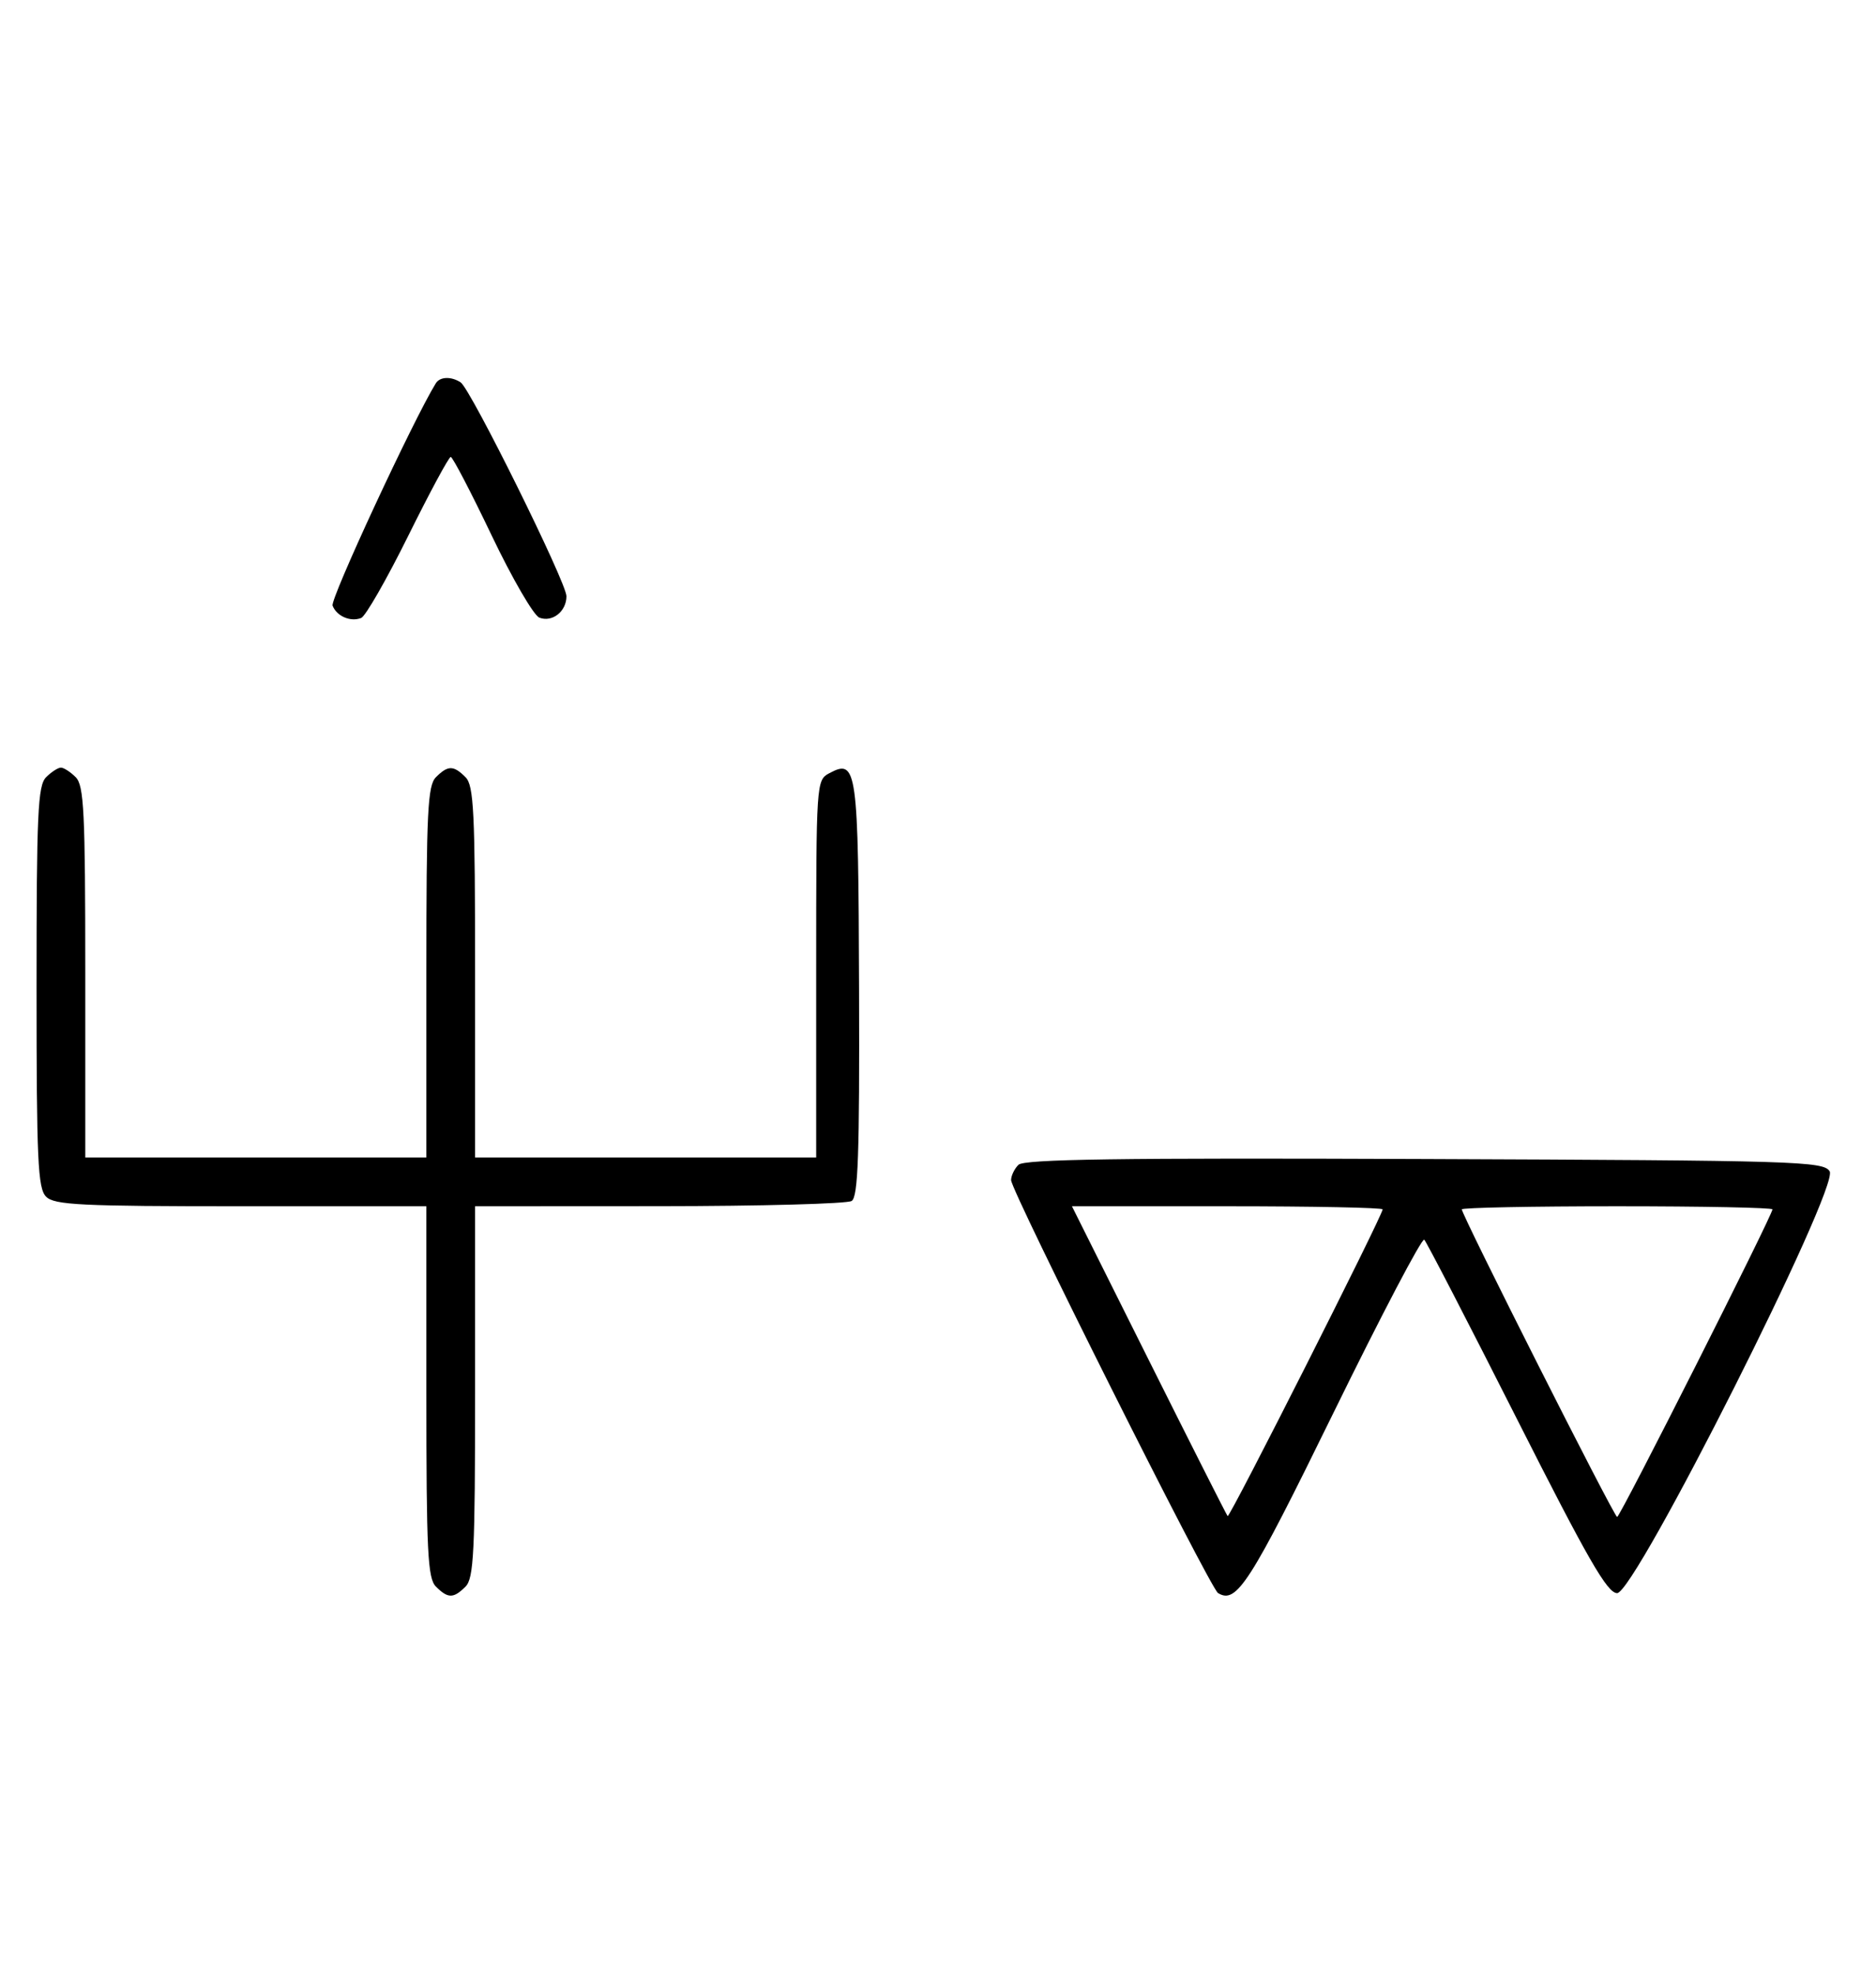 <svg xmlns="http://www.w3.org/2000/svg" width="308" height="324" viewBox="0 0 308 324" version="1.1">
	<path d="M 71.550 62.918 C 67.869 68.875, 54.190 98.331, 54.604 99.410 C 55.269 101.144, 57.524 102.120, 59.295 101.440 C 60.007 101.167, 63.480 95.106, 67.014 87.972 C 70.547 80.837, 73.692 75, 74.001 75 C 74.310 75, 77.329 80.789, 80.708 87.865 C 84.088 94.940, 87.618 101.023, 88.553 101.382 C 90.679 102.198, 93 100.363, 93 97.866 C 93 95.626, 77.264 63.831, 75.628 62.765 C 74.071 61.751, 72.229 61.820, 71.550 62.918 M 7.571 127.571 C 6.207 128.936, 6 133.463, 6 162 C 6 190.537, 6.207 195.064, 7.571 196.429 C 8.931 197.788, 13.242 198, 39.571 198 L 70 198 70 228.429 C 70 254.758, 70.212 259.069, 71.571 260.429 C 73.545 262.402, 74.455 262.402, 76.429 260.429 C 77.788 259.069, 78 254.758, 78 228.429 L 78 198 108.250 197.985 C 124.888 197.976, 139.096 197.591, 139.825 197.129 C 140.886 196.456, 141.128 189.539, 141.040 162.395 C 140.921 125.938, 140.718 124.475, 136.117 126.938 C 134.031 128.054, 134 128.525, 134 159.035 L 134 190 106 190 L 78 190 78 159.571 C 78 133.242, 77.788 128.931, 76.429 127.571 C 74.455 125.598, 73.545 125.598, 71.571 127.571 C 70.212 128.931, 70 133.242, 70 159.571 L 70 190 42 190 L 14 190 14 159.571 C 14 133.242, 13.788 128.931, 12.429 127.571 C 11.564 126.707, 10.471 126, 10 126 C 9.529 126, 8.436 126.707, 7.571 127.571 M 167.207 191.193 C 166.543 191.857, 166 192.988, 166 193.706 C 166 195.501, 198.667 260.676, 199.970 261.482 C 203.010 263.361, 205.158 260.010, 218.929 231.899 C 226.761 215.914, 233.468 203.127, 233.834 203.485 C 234.200 203.842, 241.025 217.042, 249 232.817 C 260.720 256, 263.884 261.500, 265.500 261.500 C 268.458 261.500, 302.035 194.864, 300.390 192.257 C 299.355 190.615, 295.014 190.483, 233.848 190.243 C 183.786 190.046, 168.131 190.269, 167.207 191.193 M 188.608 223.250 C 195.546 237.137, 201.371 248.661, 201.553 248.859 C 201.878 249.211, 227 199.502, 227 198.508 C 227 198.228, 215.523 198, 201.496 198 L 175.992 198 188.608 223.250 M 240 198.508 C 240 199.477, 265.010 249, 265.500 249 C 265.990 249, 291 199.477, 291 198.508 C 291 198.228, 279.525 198, 265.500 198 C 251.475 198, 240 198.228, 240 198.508 " stroke="none" fill="black" fill-rule="evenodd"/>
</svg>